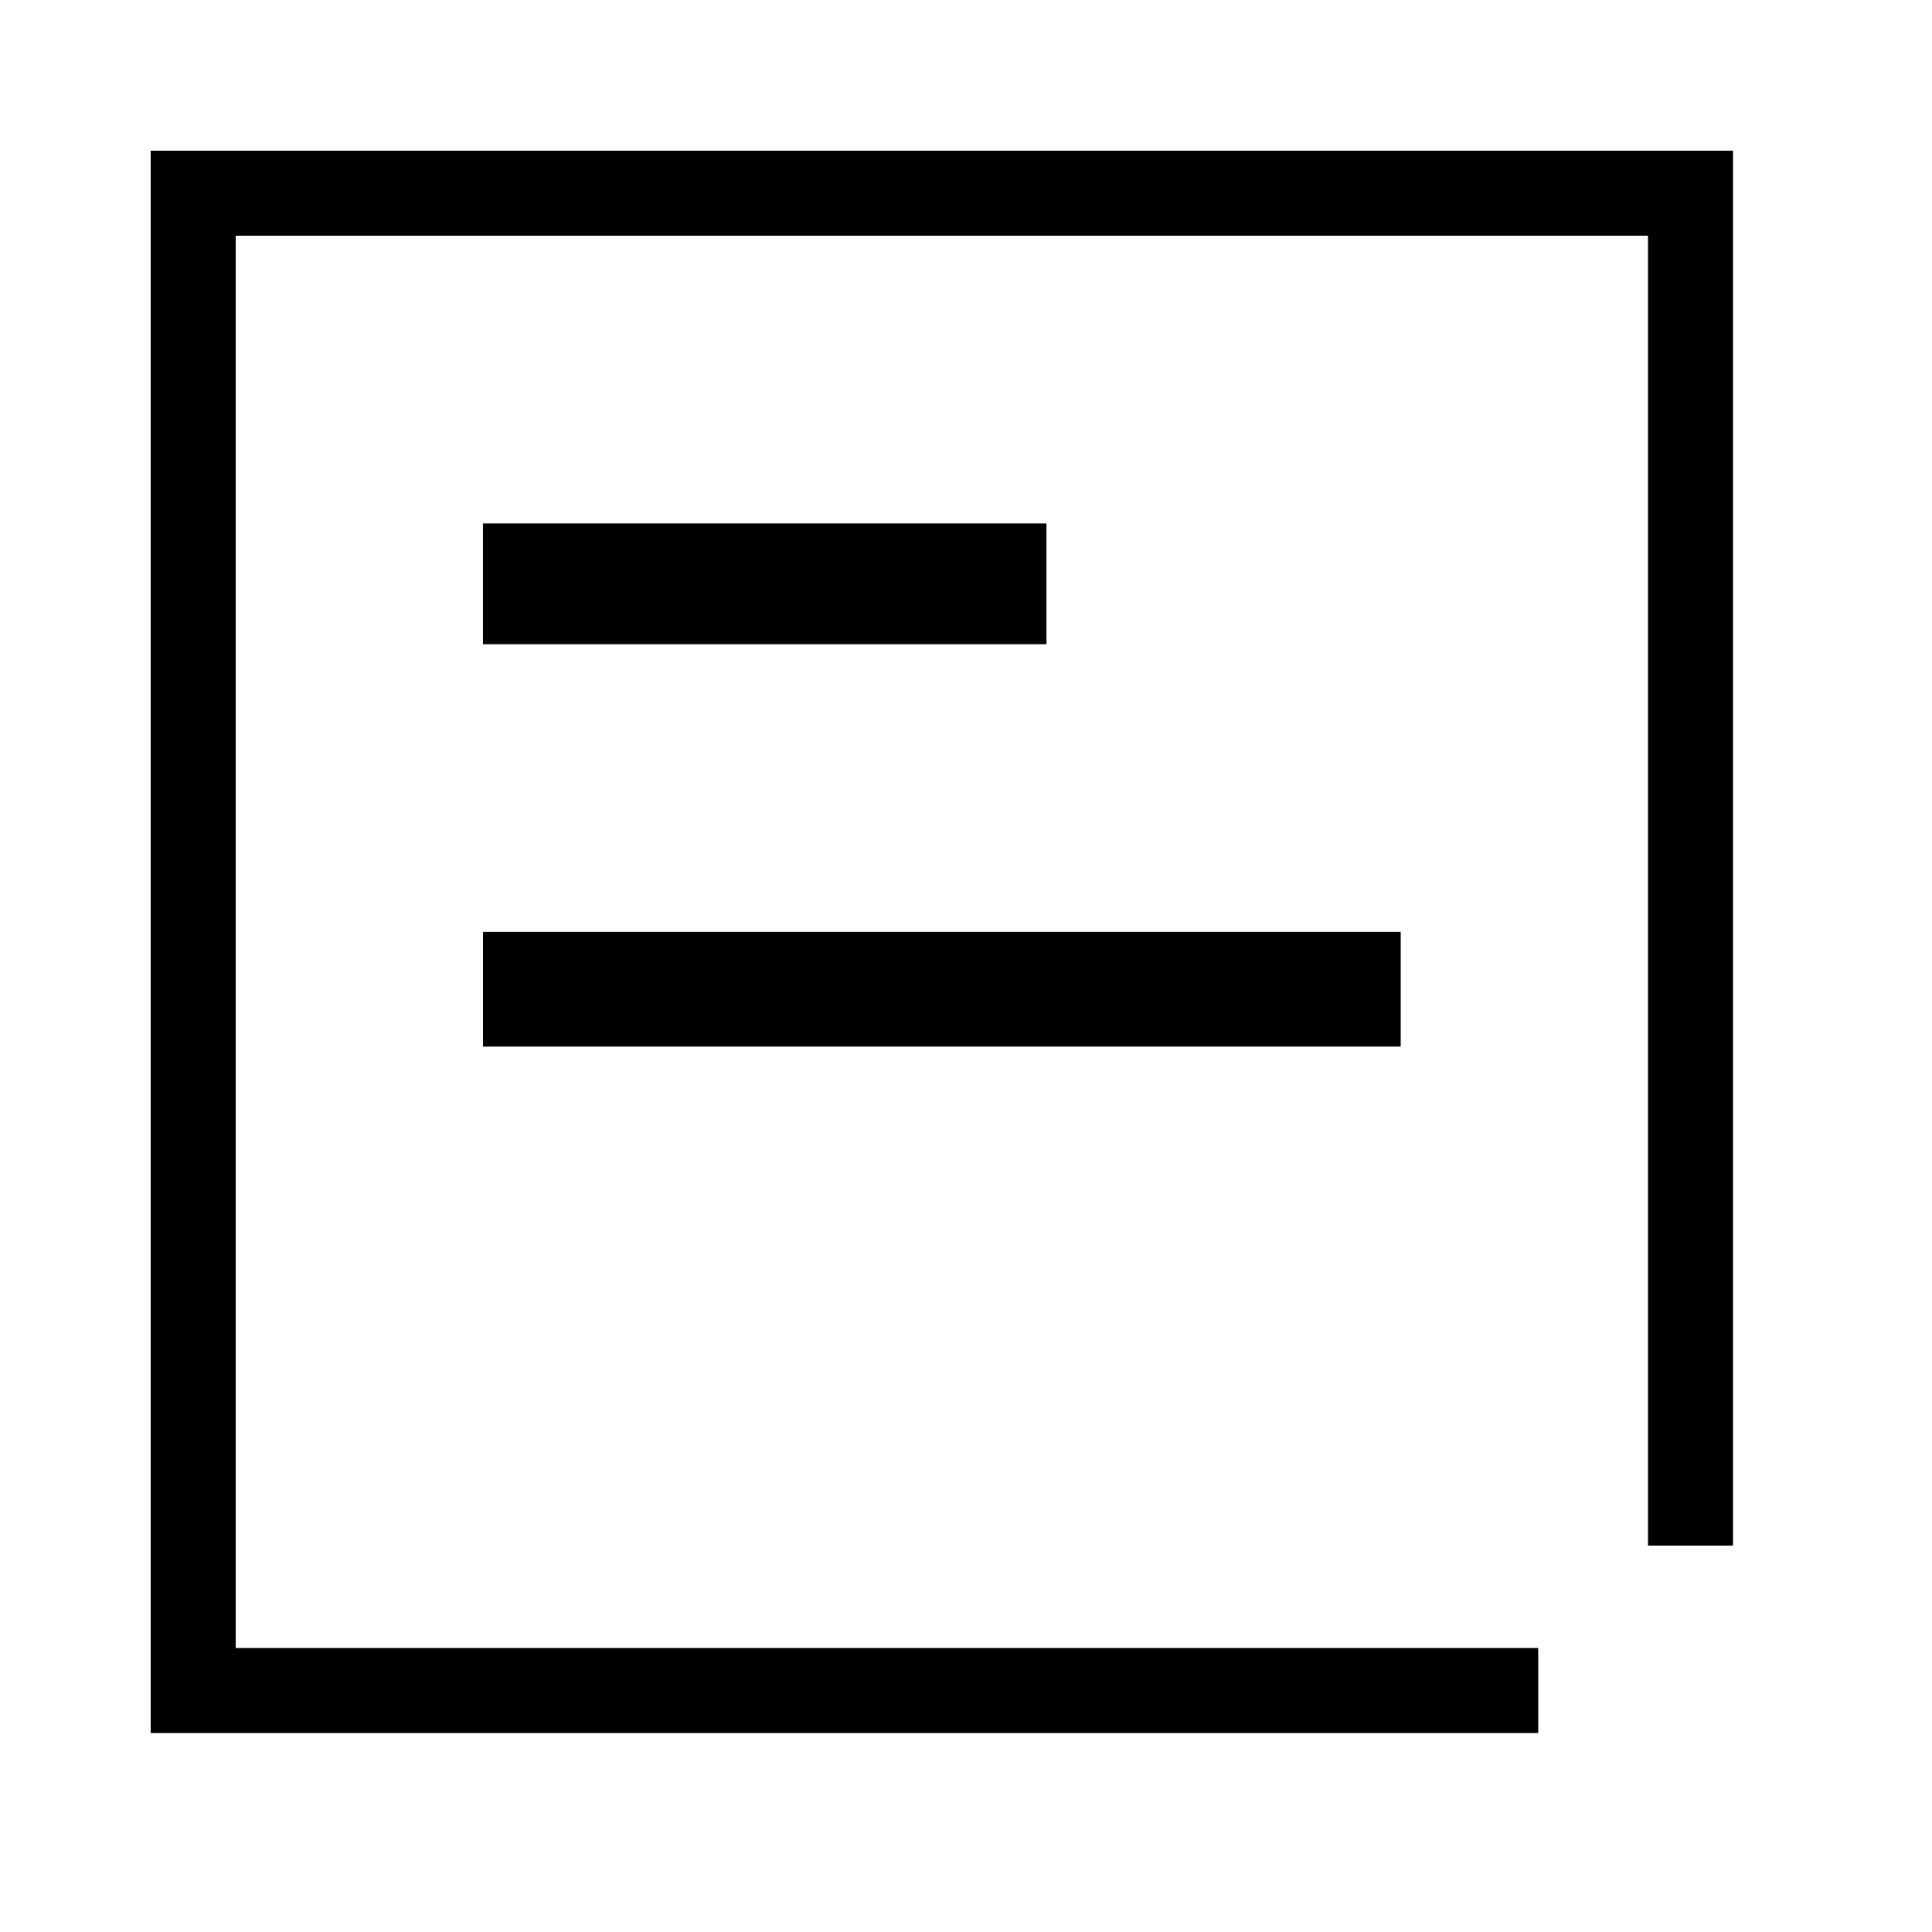 <svg width="50" height="50" viewBox="0 0 50 50" fill="none" xmlns="http://www.w3.org/2000/svg">
<path d="M43.75 40V5H5V43.75H39.809" stroke="black" stroke-width="2.2"/>
<path fill-rule="evenodd" clip-rule="evenodd" d="M12.5 24.117L36.25 24.117L36.25 27.086L12.5 27.086L12.5 24.117Z" fill="black"/>
<path fill-rule="evenodd" clip-rule="evenodd" d="M12.499 13.547L27.082 13.547L27.082 16.672L12.499 16.672L12.499 13.547Z" fill="black"/>
</svg>
